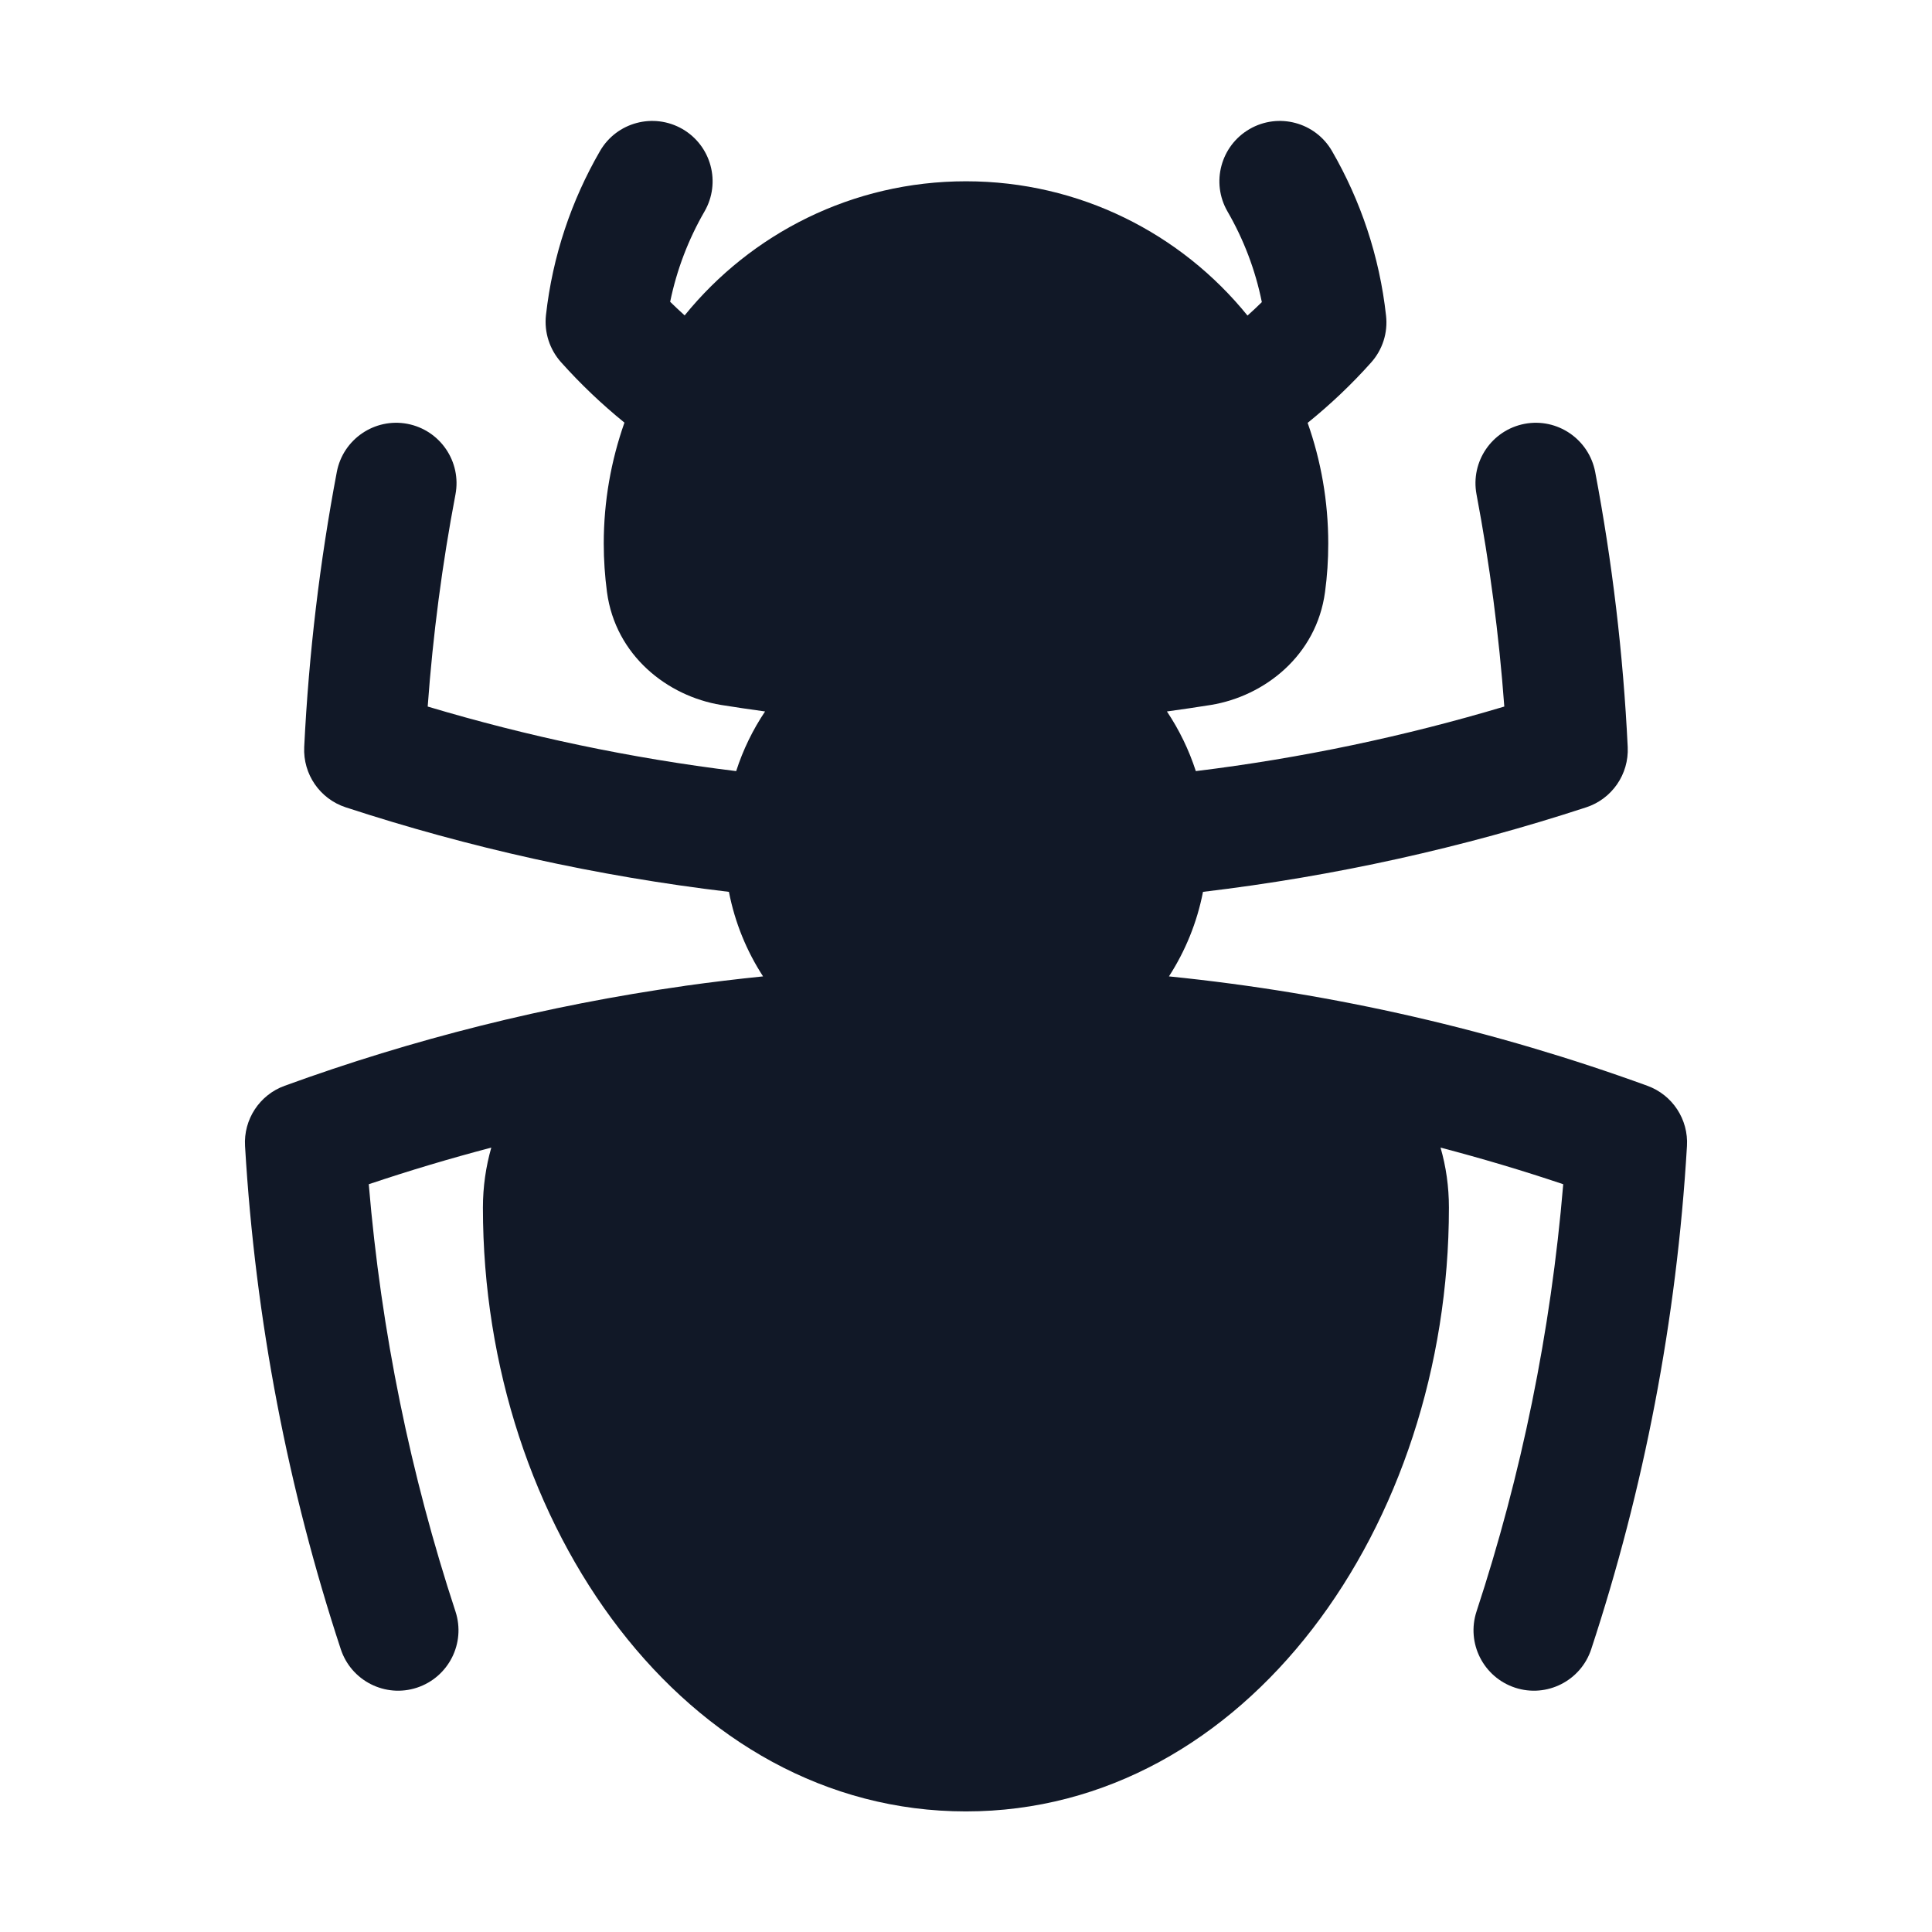 <svg width="24" height="24" viewBox="0 0 24 24" fill="none" xmlns="http://www.w3.org/2000/svg">
<path fill-rule="evenodd" clip-rule="evenodd" d="M8.478 1.603C8.836 1.811 8.959 2.269 8.751 2.628C8.553 2.971 8.407 3.349 8.325 3.749C8.384 3.807 8.444 3.863 8.505 3.918C9.33 2.902 10.588 2.252 12 2.252C13.413 2.252 14.673 2.903 15.497 3.92C15.558 3.866 15.617 3.81 15.675 3.753C15.594 3.351 15.448 2.972 15.249 2.628C15.041 2.269 15.164 1.811 15.523 1.603C15.881 1.396 16.34 1.518 16.547 1.877C16.902 2.491 17.137 3.184 17.218 3.922C17.242 4.134 17.174 4.346 17.031 4.505C16.79 4.775 16.526 5.025 16.244 5.253C16.41 5.723 16.5 6.228 16.5 6.752C16.5 6.956 16.487 7.157 16.46 7.354C16.354 8.145 15.707 8.648 15.043 8.757C14.861 8.786 14.679 8.813 14.496 8.838C14.648 9.065 14.769 9.314 14.855 9.579C16.169 9.418 17.45 9.147 18.687 8.777C18.621 7.883 18.505 7.004 18.342 6.142C18.265 5.735 18.532 5.343 18.939 5.265C19.346 5.188 19.738 5.456 19.816 5.863C20.027 6.977 20.164 8.118 20.22 9.28C20.236 9.618 20.025 9.924 19.704 10.029C18.177 10.529 16.585 10.884 14.944 11.079C14.87 11.46 14.724 11.815 14.521 12.129C16.587 12.338 18.579 12.802 20.464 13.488C20.776 13.601 20.976 13.906 20.956 14.237C20.828 16.406 20.42 18.502 19.767 20.486C19.638 20.88 19.214 21.094 18.821 20.965C18.427 20.835 18.213 20.412 18.342 20.018C18.898 18.327 19.265 16.549 19.419 14.711C18.918 14.542 18.41 14.391 17.895 14.256C17.963 14.491 17.999 14.74 17.999 15.002C17.999 18.958 15.477 22.502 11.999 22.502C8.521 22.502 5.999 18.958 5.999 15.002C5.999 14.741 6.036 14.491 6.103 14.256C5.589 14.391 5.081 14.543 4.581 14.711C4.735 16.549 5.102 18.327 5.658 20.018C5.787 20.412 5.573 20.835 5.179 20.965C4.786 21.094 4.362 20.88 4.233 20.486C3.58 18.502 3.172 16.406 3.044 14.237C3.024 13.906 3.224 13.601 3.536 13.488C5.122 12.911 6.783 12.491 8.5 12.248C8.504 12.247 8.507 12.247 8.51 12.246C8.831 12.201 9.154 12.162 9.479 12.129C9.275 11.815 9.129 11.46 9.055 11.079C7.414 10.884 5.822 10.529 4.295 10.029C3.974 9.924 3.763 9.618 3.779 9.28C3.836 8.118 3.973 6.977 4.184 5.863C4.261 5.456 4.654 5.188 5.061 5.265C5.468 5.343 5.735 5.735 5.658 6.142C5.494 7.004 5.378 7.883 5.313 8.777C6.55 9.147 7.83 9.418 9.145 9.579C9.23 9.314 9.352 9.065 9.504 8.838C9.321 8.813 9.139 8.786 8.957 8.757C8.293 8.648 7.646 8.145 7.54 7.354C7.514 7.157 7.5 6.956 7.5 6.752C7.5 6.226 7.591 5.721 7.757 5.25C7.475 5.021 7.211 4.77 6.969 4.499C6.827 4.34 6.759 4.128 6.782 3.916C6.864 3.18 7.099 2.489 7.453 1.877C7.66 1.518 8.119 1.396 8.478 1.603Z" fill="#111827"/>
</svg>
